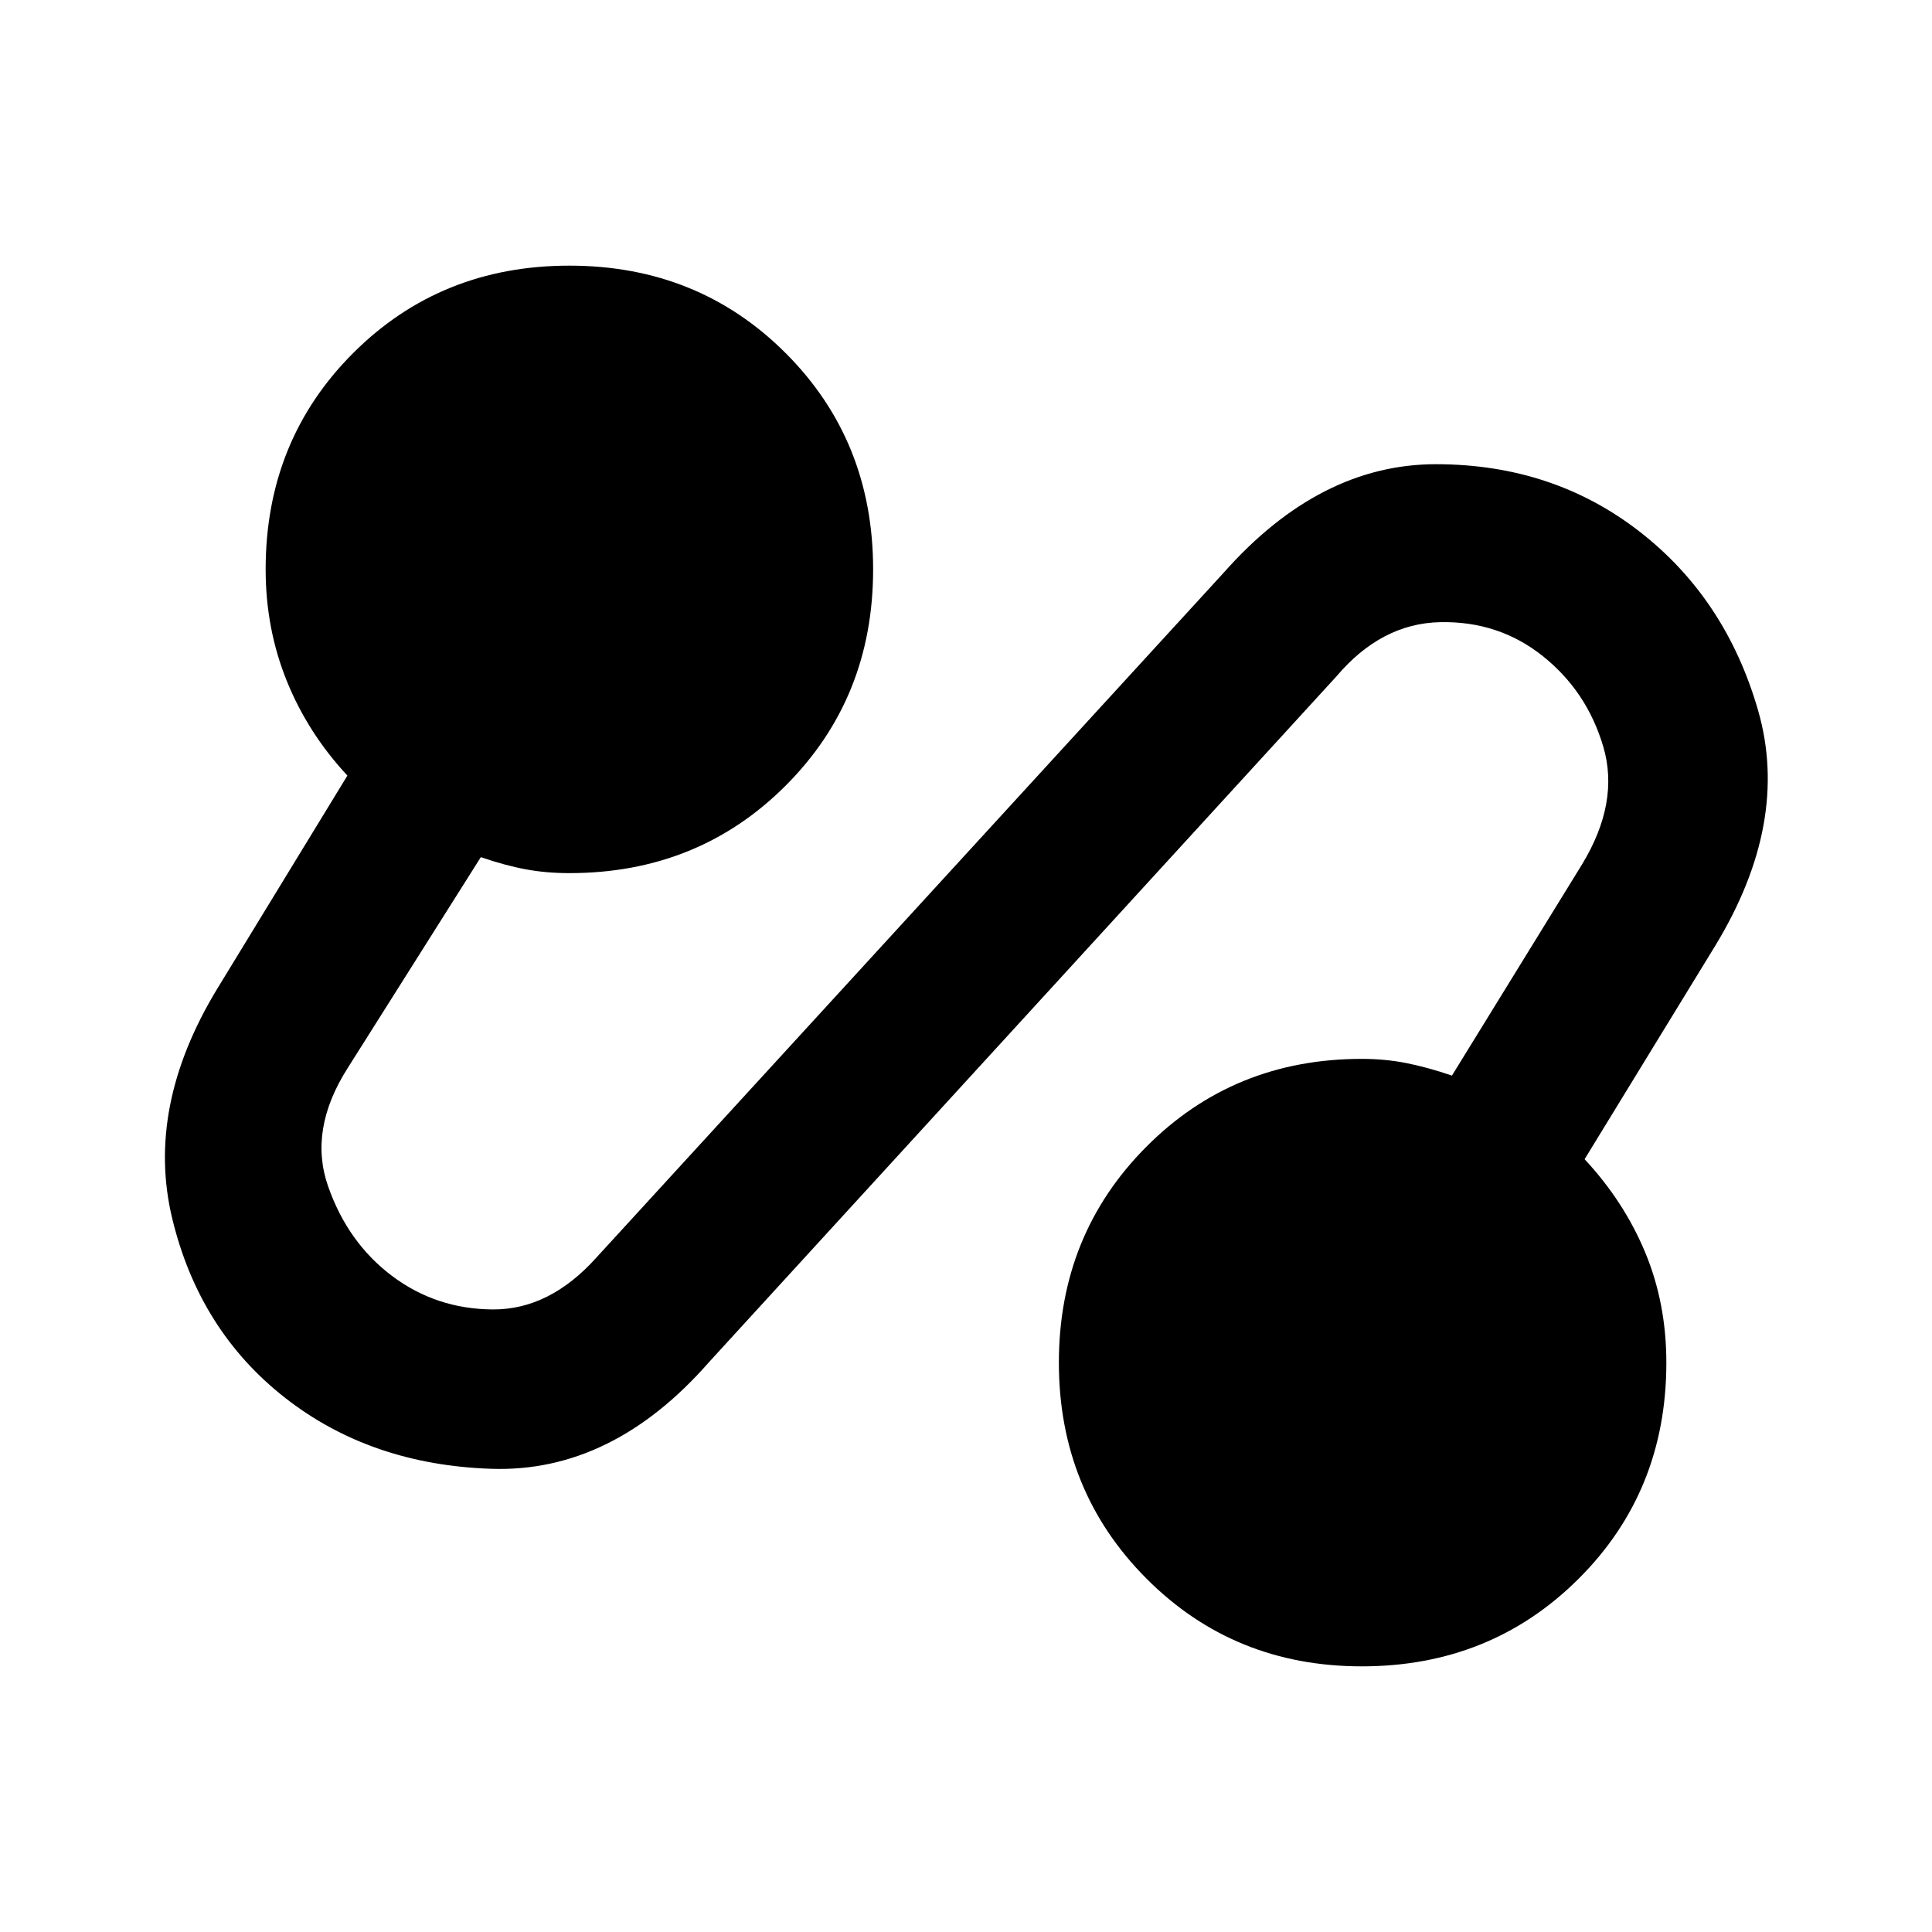 <svg xmlns="http://www.w3.org/2000/svg" height="20" viewBox="0 -960 960 960" width="20"><path d="M352.23-283.08q-48.15 54.92-108.11 52.92-59.97-2-102.5-35.3-42.54-33.31-56-88.89-13.46-55.57 22.46-114.57l64.54-105.7Q153-595.69 142.5-621.65T132-677.08q0-64 43.46-107.46Q218.92-828 282.92-828q64 0 107.46 43.46 43.47 43.46 43.47 107.46 0 64-43.47 107.46-43.46 43.47-107.46 43.47-11.53 0-21.69-1.89-10.15-1.88-22.31-6.04l-66.15 104.77q-19.54 30.69-9.77 58.69 9.77 28 31.69 44.54 21.93 16.54 50.12 16.73 28.19.2 51.5-25.73l311.84-340.46q47.77-53.92 105.66-53.8 57.88.11 100.8 33.42 42.93 33.31 58.97 88.88 16.03 55.58-21.27 116.96L787.38-384q19.62 21.08 30.12 46.35 10.5 25.26 10.5 54.73 0 64-43.66 107.46Q740.69-132 676.69-132q-63.61 0-107.07-43.66-43.47-43.65-43.47-107.26 0-63.62 43.47-107.27 43.46-43.66 107.07-43.66 11.54 0 22.08 2.08t22.69 6.23l64.77-105.15q18.54-30.69 10.46-58.19-8.07-27.5-30-45.04-21.92-17.54-51.11-16.93-29.2.62-51.5 26.93L352.23-283.08Z"/></svg>